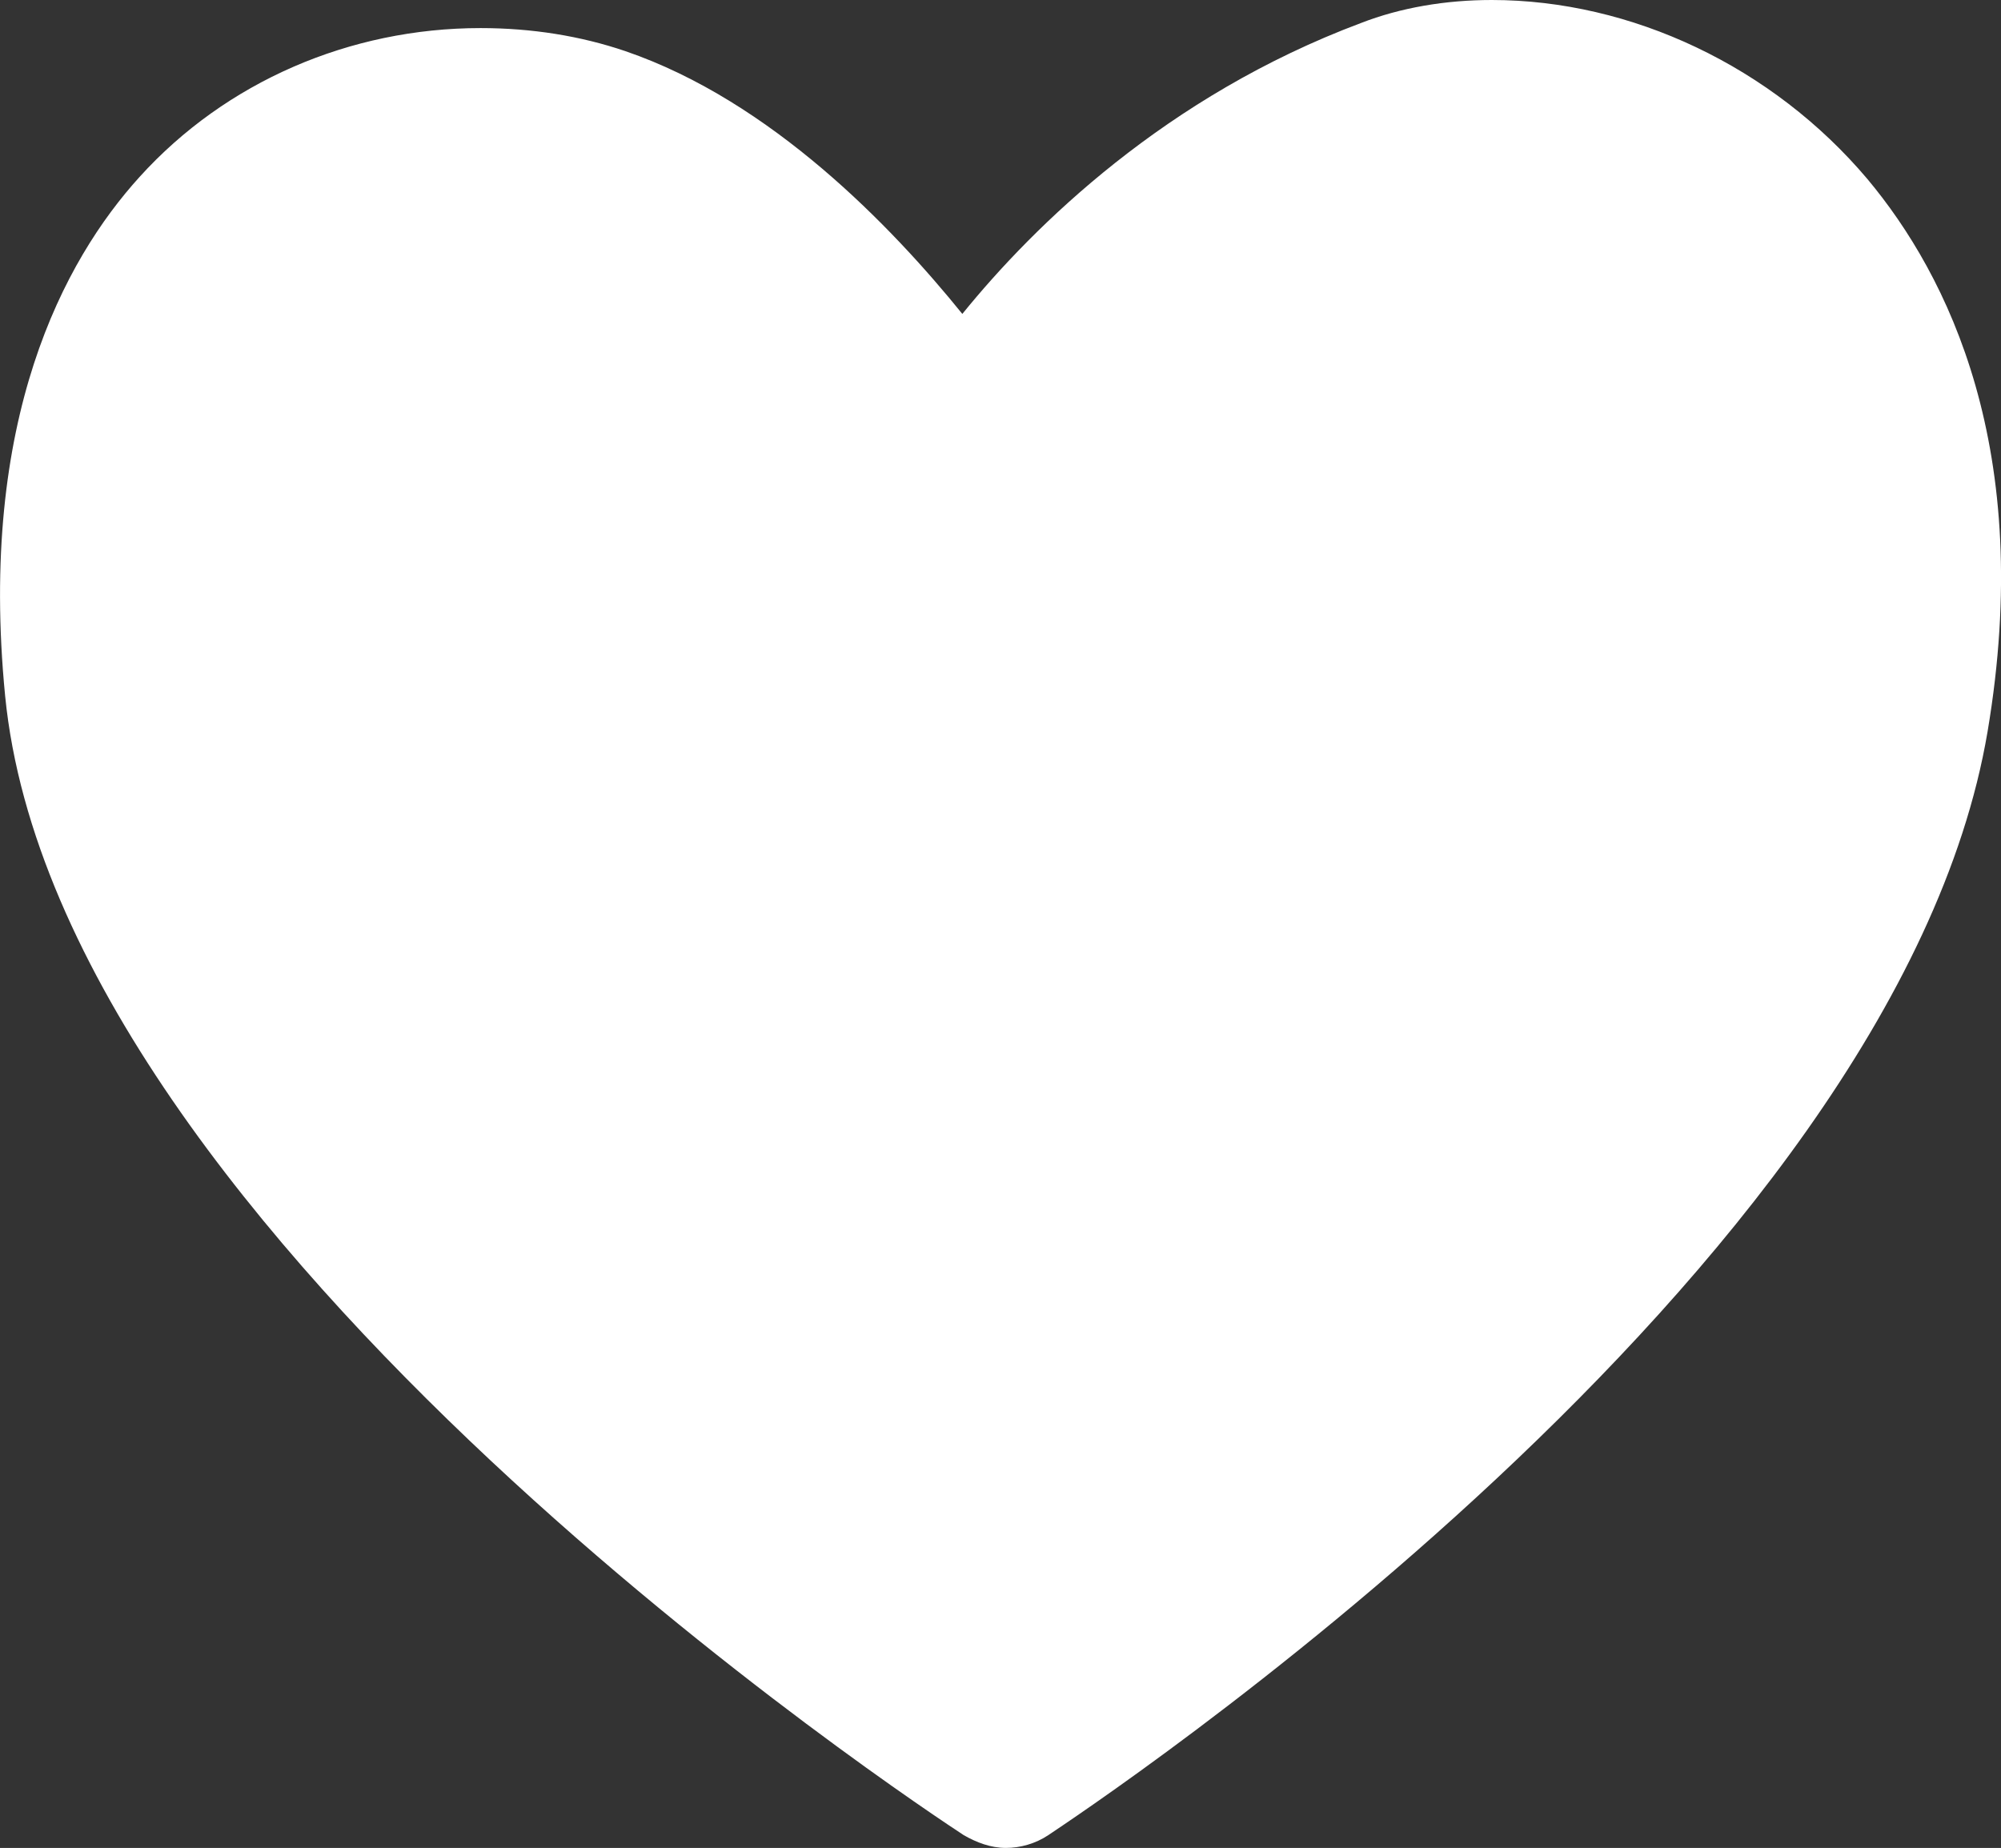 <?xml version="1.0" encoding="utf-8"?>
<!-- Generator: Adobe Illustrator 16.0.0, SVG Export Plug-In . SVG Version: 6.00 Build 0)  -->
<!DOCTYPE svg PUBLIC "-//W3C//DTD SVG 1.1//EN" "http://www.w3.org/Graphics/SVG/1.1/DTD/svg11.dtd">
<svg version="1.1" id="Layer_1" xmlns="http://www.w3.org/2000/svg" xmlns:xlink="http://www.w3.org/1999/xlink" x="0px" y="0px"
	 width="29.645px" height="27.379px" viewBox="-86.984 0 29.645 27.379" enable-background="new -86.984 0 29.645 27.379"
	 xml:space="preserve">
<rect x="-86.984" y="0" width="29.645" height="27.379" fill="#333333" stroke="none"/>
<g>
	<path fill="#FFFFFF" d="M-72.706,27.19c0.188,0.107,0.397,0.189,0.625,0.189c0.21,0,0.437-0.062,0.627-0.189
		c0.515-0.348,12.55-8.281,13.916-16.35c0.704-4.179-0.588-6.76-1.779-8.186C-60.726,0.985-62.816,0-64.883,0
		c-0.685,0-1.352,0.113-1.938,0.341c-2.889,1.082-4.843,2.999-5.906,4.31c-1.043-1.29-2.83-3.152-4.991-3.893
		c-0.664-0.226-1.389-0.342-2.147-0.342c-1.936,0-3.776,0.796-5.051,2.205c-1.119,1.233-2.393,3.589-1.992,7.689
		C-86.113,18.377-73.258,26.827-72.706,27.19z"/>
</g>
</svg>
